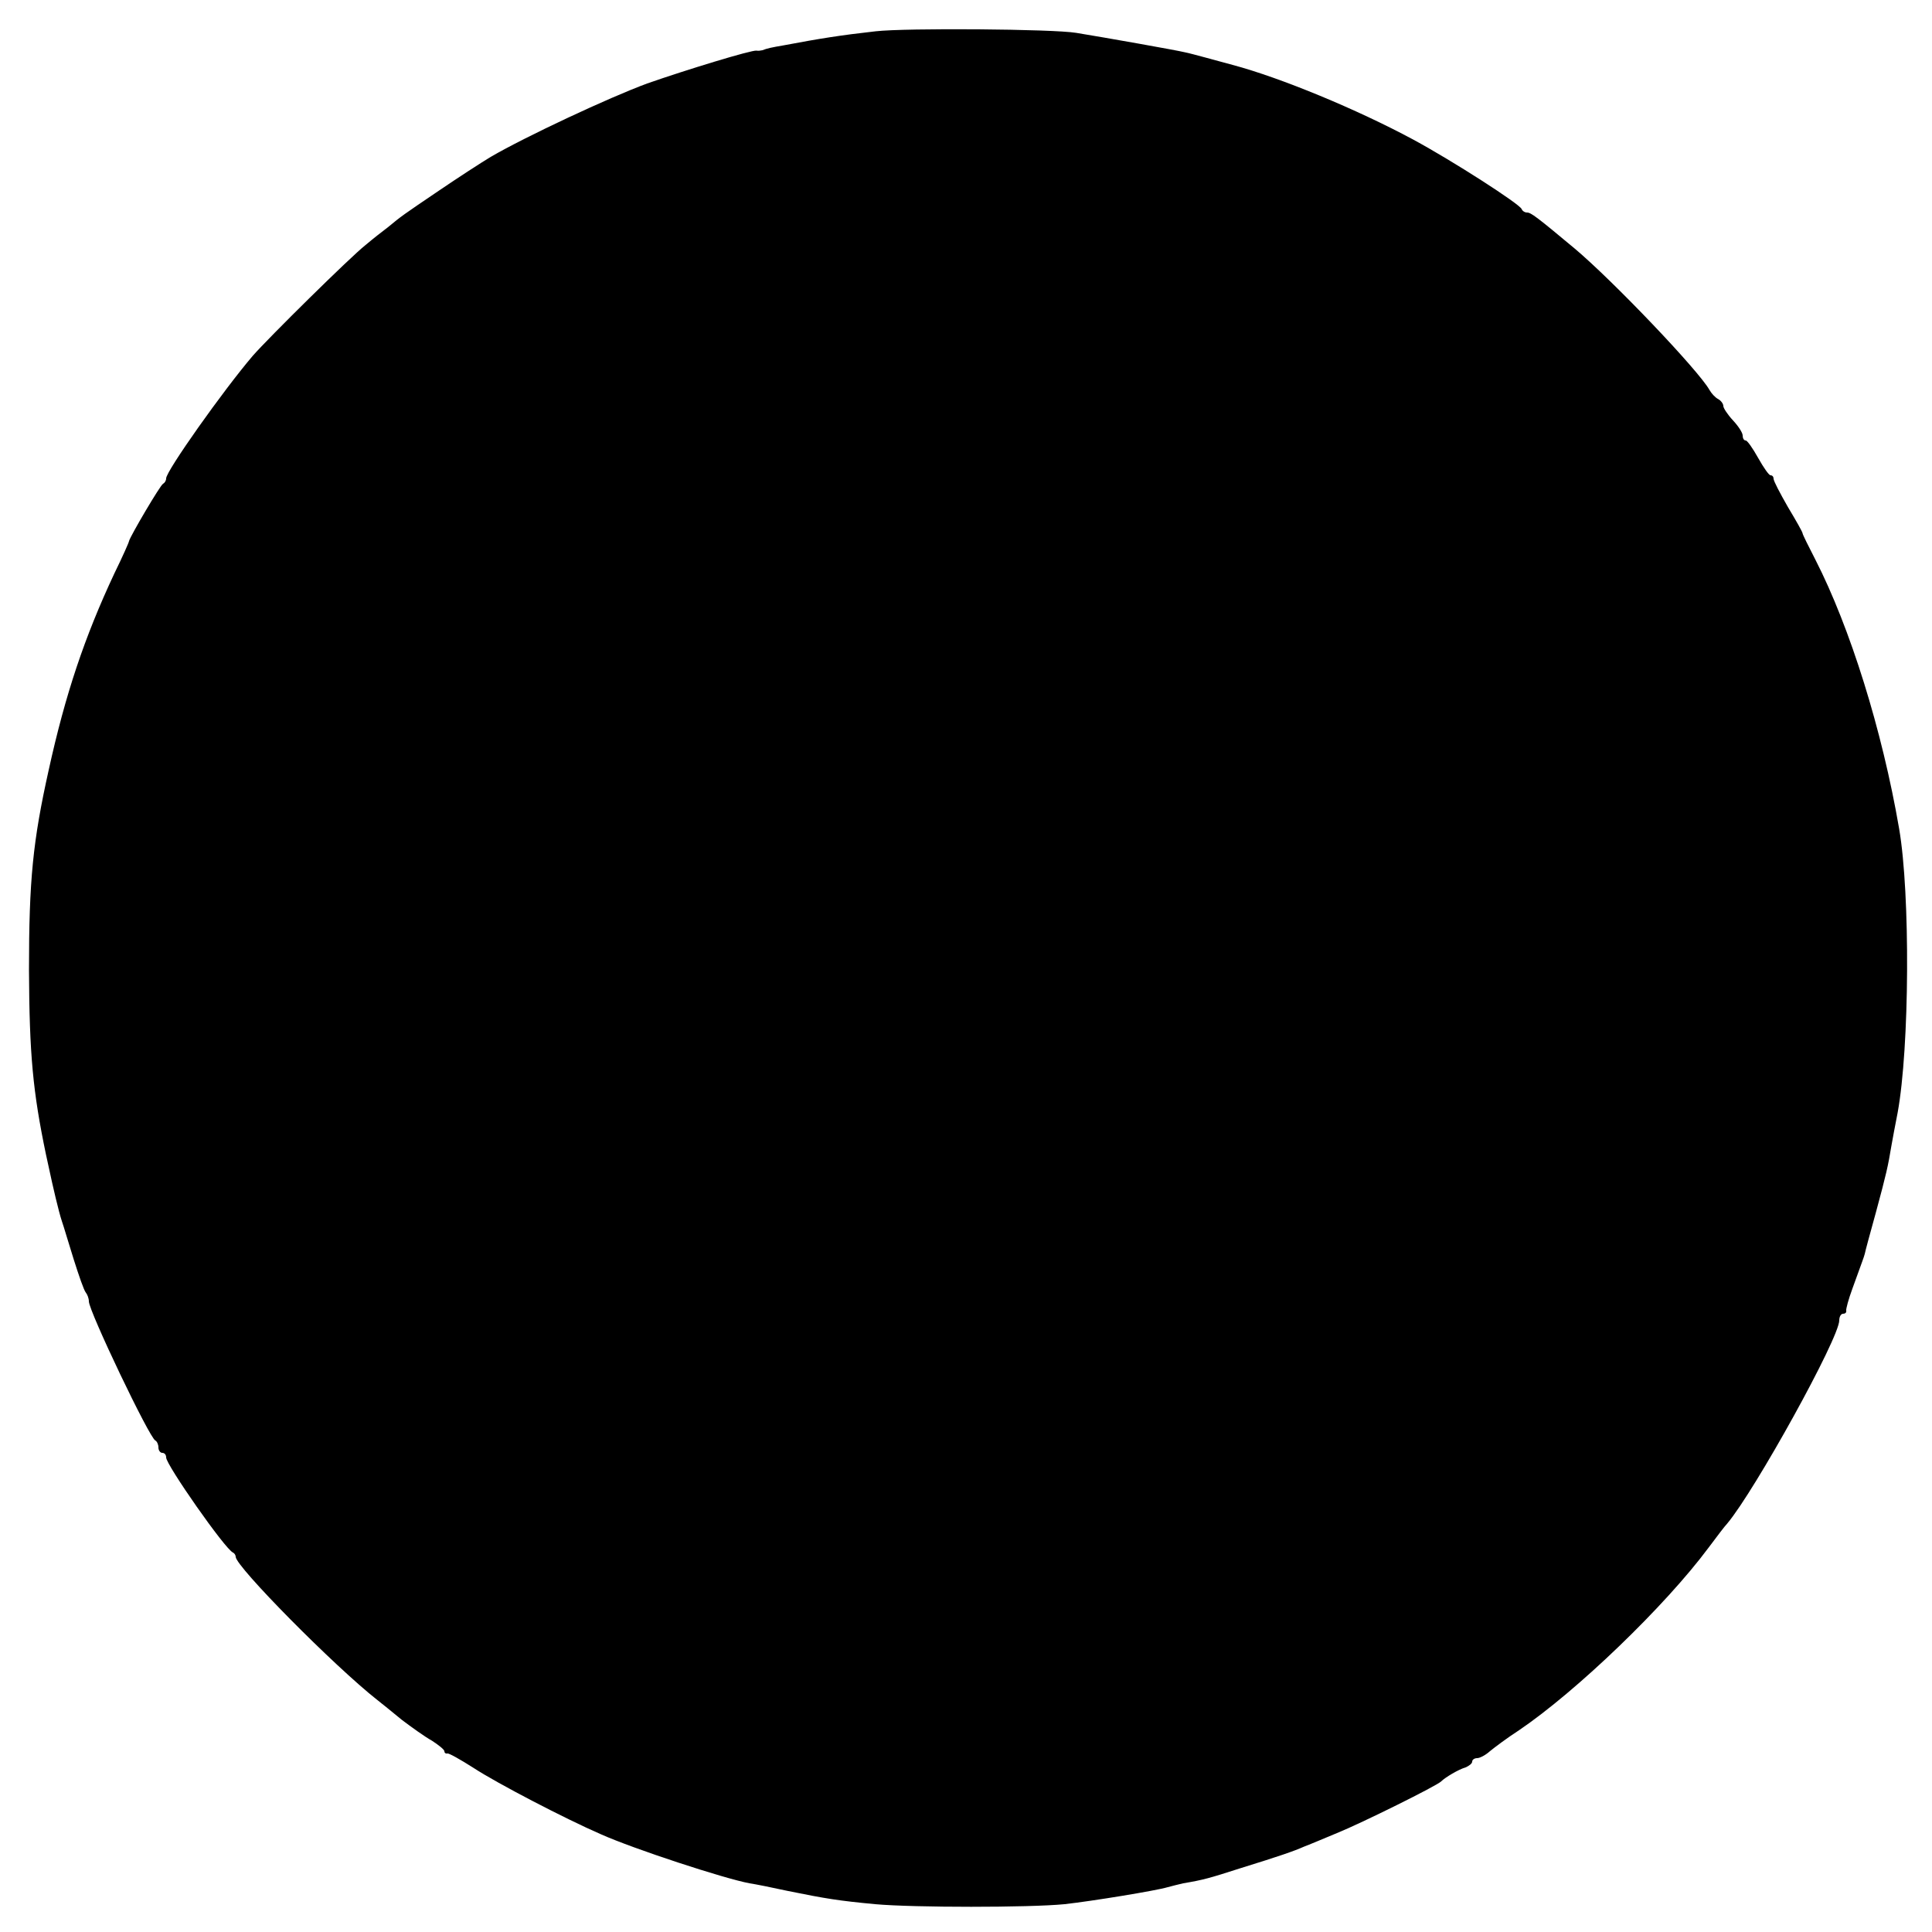 <?xml version="1.0" standalone="no"?>
<!DOCTYPE svg PUBLIC "-//W3C//DTD SVG 20010904//EN"
 "http://www.w3.org/TR/2001/REC-SVG-20010904/DTD/svg10.dtd">
<svg version="1.0" xmlns="http://www.w3.org/2000/svg"
 width="500pt" height="500pt" viewBox="0 0 500 500"
 preserveAspectRatio="xMidYMid meet">
<g transform="translate(0,500) scale(0.1,-0.1)"
fill="#000000" stroke="none">
<path d="M2266 4919 c-90 -10 -146 -19 -236 -36 -35 -6 -44 -8 -57 -13 -5 -1
-11 -2 -15 -1 -13 2 -183 -50 -283 -85 -98 -36 -316 -138 -405 -190 -25 -15
-85 -54 -135 -88 -93 -63 -96 -65 -131 -94 -12 -9 -39 -30 -59 -47 -37 -29
-250 -239 -291 -286 -76 -89 -224 -298 -224 -317 0 -6 -4 -12 -8 -14 -7 -3
-84 -134 -88 -148 0 -3 -17 -41 -38 -84 -77 -164 -127 -313 -170 -509 -41
-184 -51 -285 -51 -517 1 -219 10 -315 44 -478 1 -4 4 -18 7 -32 11 -52 26
-116 34 -140 5 -14 18 -59 31 -100 13 -41 26 -79 31 -85 4 -5 8 -15 8 -23 0
-25 157 -354 172 -360 4 -2 8 -10 8 -18 0 -8 5 -14 10 -14 6 0 10 -5 10 -12 0
-19 153 -238 173 -246 4 -2 7 -7 7 -11 0 -25 255 -283 367 -371 10 -8 39 -31
63 -51 25 -19 60 -44 78 -54 17 -11 32 -23 32 -27 0 -4 3 -7 8 -6 4 1 34 -16
67 -37 61 -40 238 -132 330 -172 85 -38 320 -115 385 -127 14 -2 59 -11 100
-20 99 -20 130 -25 225 -34 101 -9 398 -9 490 0 72 8 237 35 267 44 10 3 28 7
40 10 53 9 67 13 148 39 100 31 138 44 165 56 11 4 49 20 85 35 62 25 260 123
270 134 10 10 45 31 63 36 9 4 17 10 17 15 0 5 6 9 13 9 7 0 22 8 33 18 11 9
44 34 75 54 149 101 378 321 491 473 21 28 42 56 48 62 72 86 290 480 290 526
0 9 4 17 10 17 5 0 9 3 8 8 -1 4 6 30 16 57 27 75 29 79 32 90 1 6 14 54 29
108 27 100 31 118 40 172 3 17 10 55 16 85 31 169 33 566 4 735 -44 256 -127
521 -217 697 -18 35 -33 65 -33 68 0 3 -17 33 -38 68 -20 35 -37 67 -37 73 0
5 -3 9 -8 9 -4 0 -18 20 -32 45 -14 25 -28 45 -32 45 -5 0 -8 6 -8 13 0 7 -11
24 -25 39 -14 15 -25 32 -25 37 0 6 -6 14 -13 18 -8 4 -18 15 -23 24 -28 50
-249 282 -349 366 -97 81 -113 93 -123 93 -6 0 -12 4 -14 9 -5 13 -179 125
-281 180 -145 78 -343 160 -467 193 -19 5 -51 14 -70 19 -19 5 -44 12 -55 14
-20 5 -206 38 -280 50 -60 10 -440 13 -519 4z"/>
</g>
</svg>
